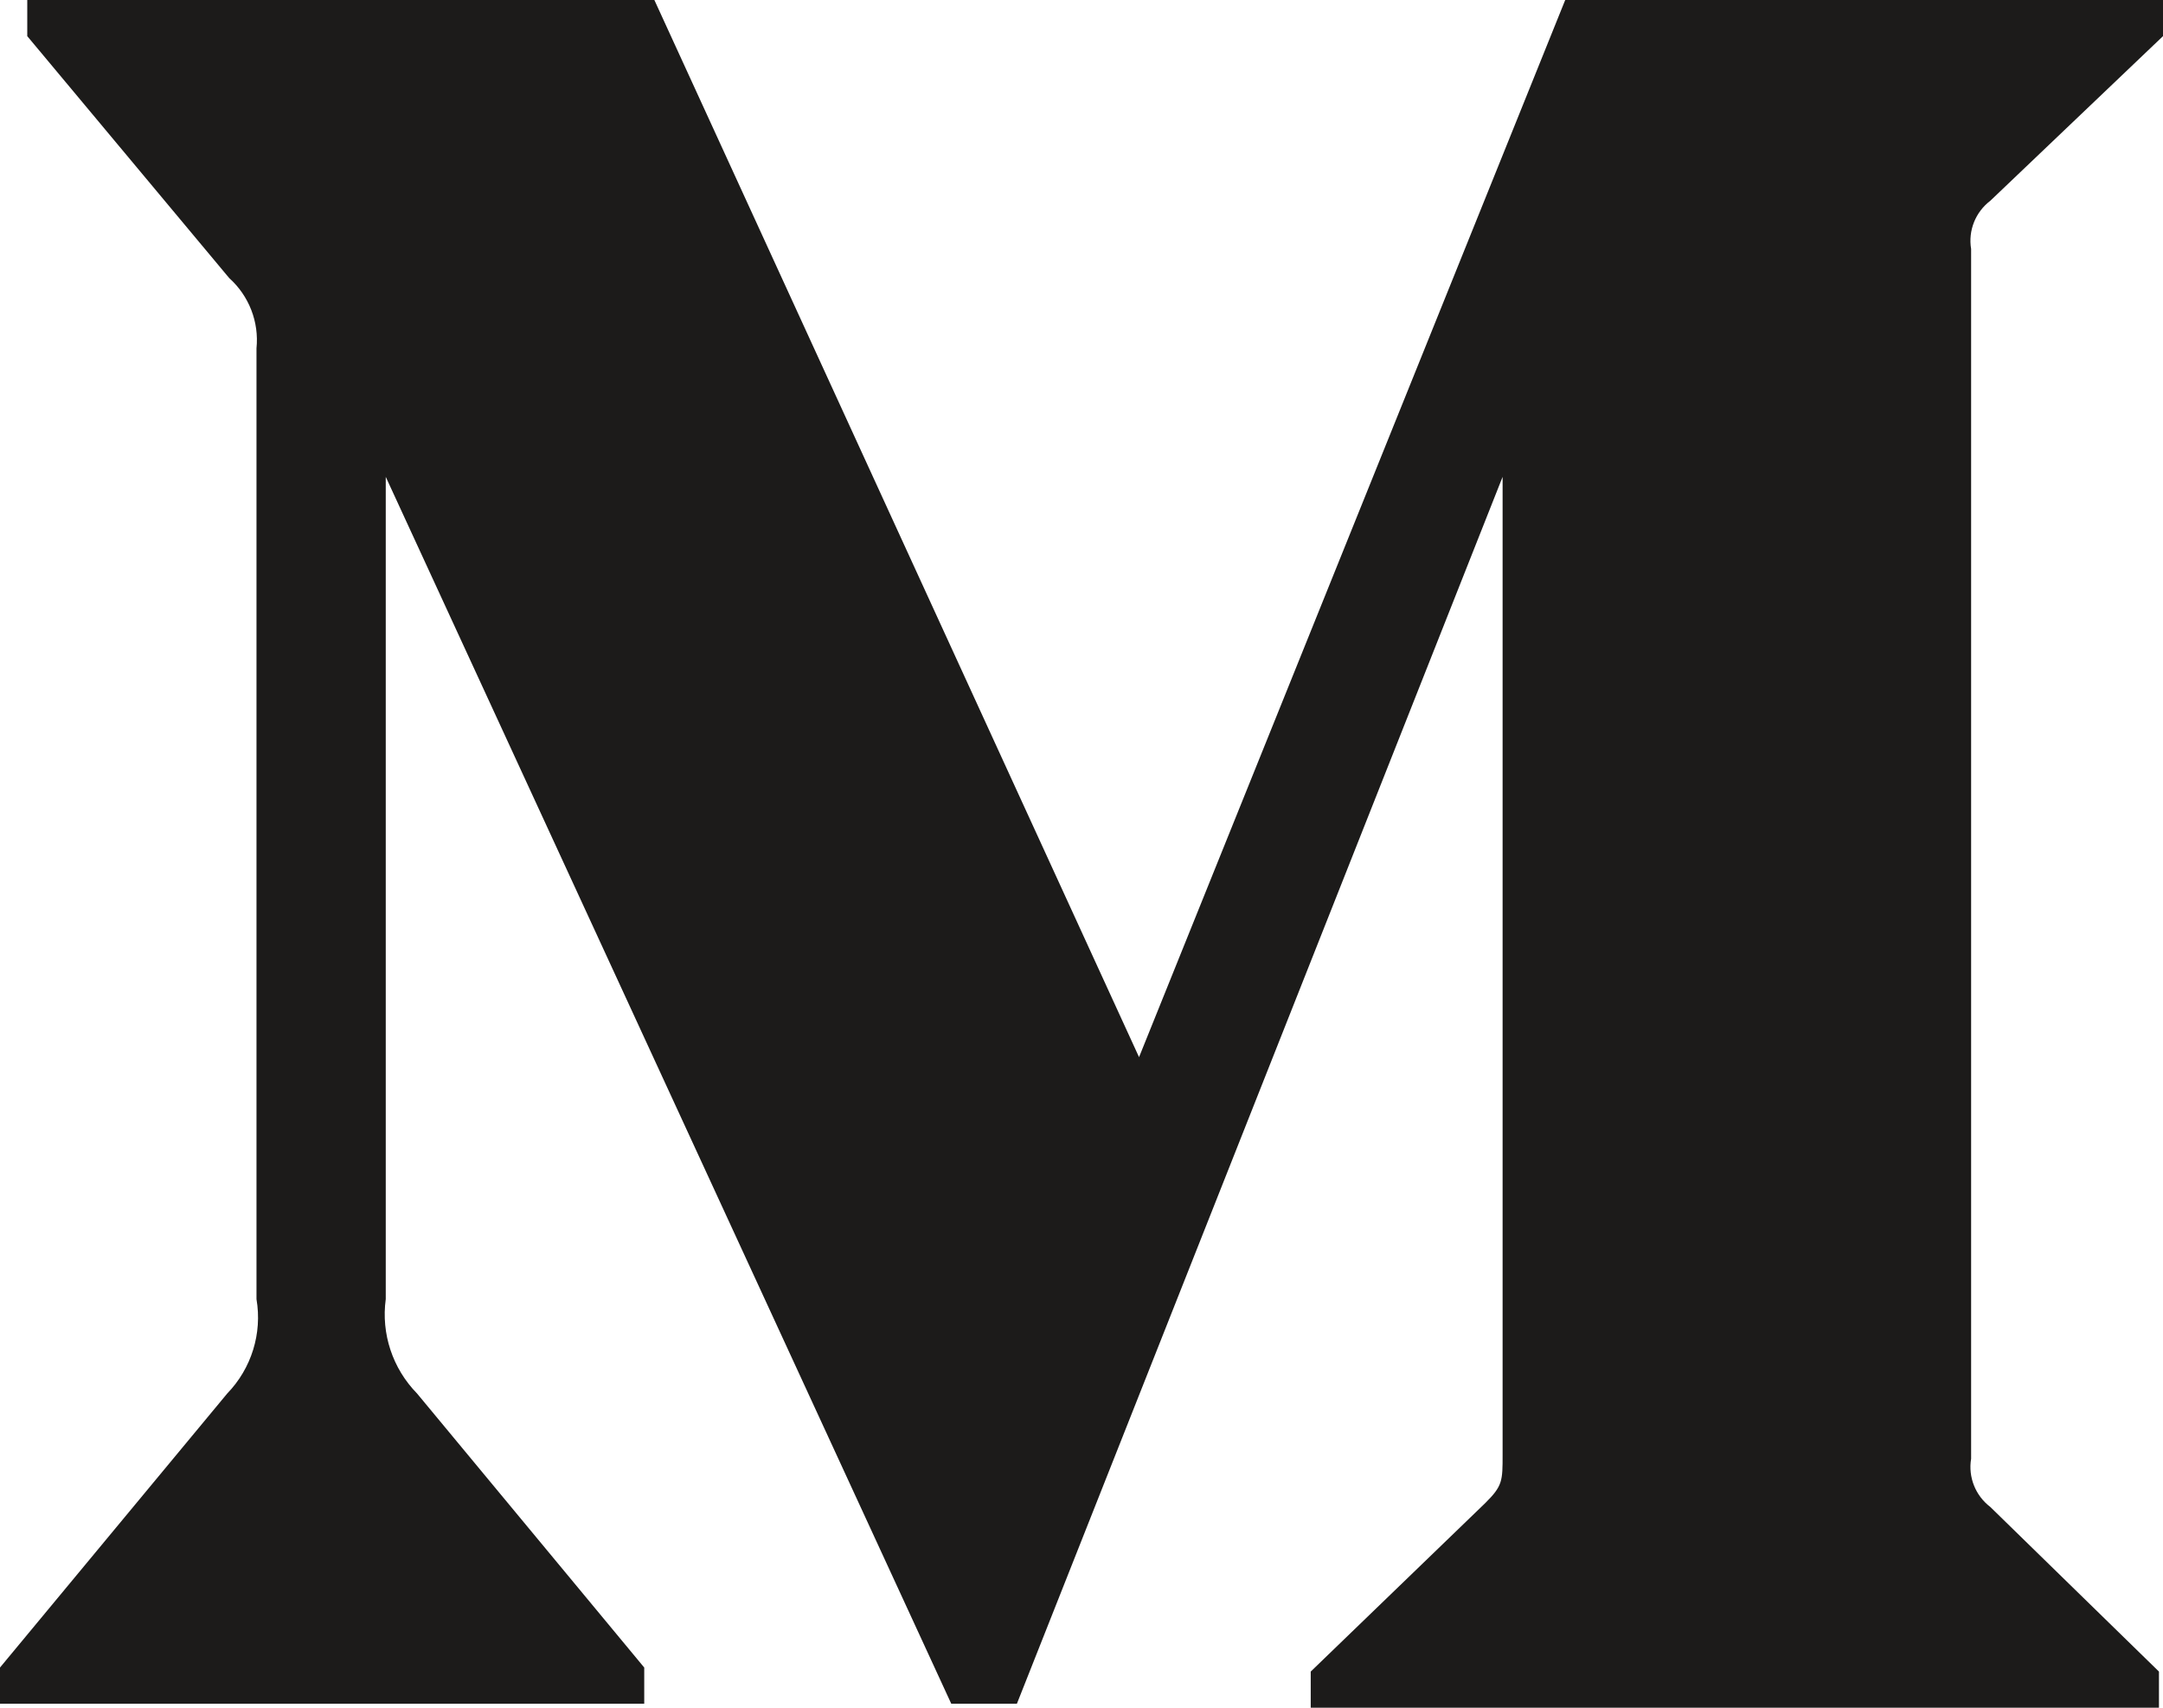 <svg width="38" height="30" viewBox="0 0 38 30" fill="none" xmlns="http://www.w3.org/2000/svg">
<path d="M4.506 6.12C4.553 5.656 4.375 5.198 4.027 4.885L0.479 0.635V0H11.496L20.011 18.571L27.498 0H38V0.635L34.966 3.527C34.705 3.726 34.575 4.051 34.629 4.374V25.626C34.575 25.949 34.705 26.274 34.966 26.473L37.929 29.365V30H23.027V29.365L26.096 26.402C26.398 26.102 26.398 26.014 26.398 25.556V8.377L17.865 29.93H16.712L6.777 8.377V22.822C6.694 23.429 6.897 24.041 7.327 24.48L11.318 29.294V29.93H0V29.294L3.992 24.48C4.418 24.04 4.609 23.424 4.506 22.822V6.12Z" fill="#1C1B1A"/>
</svg>

